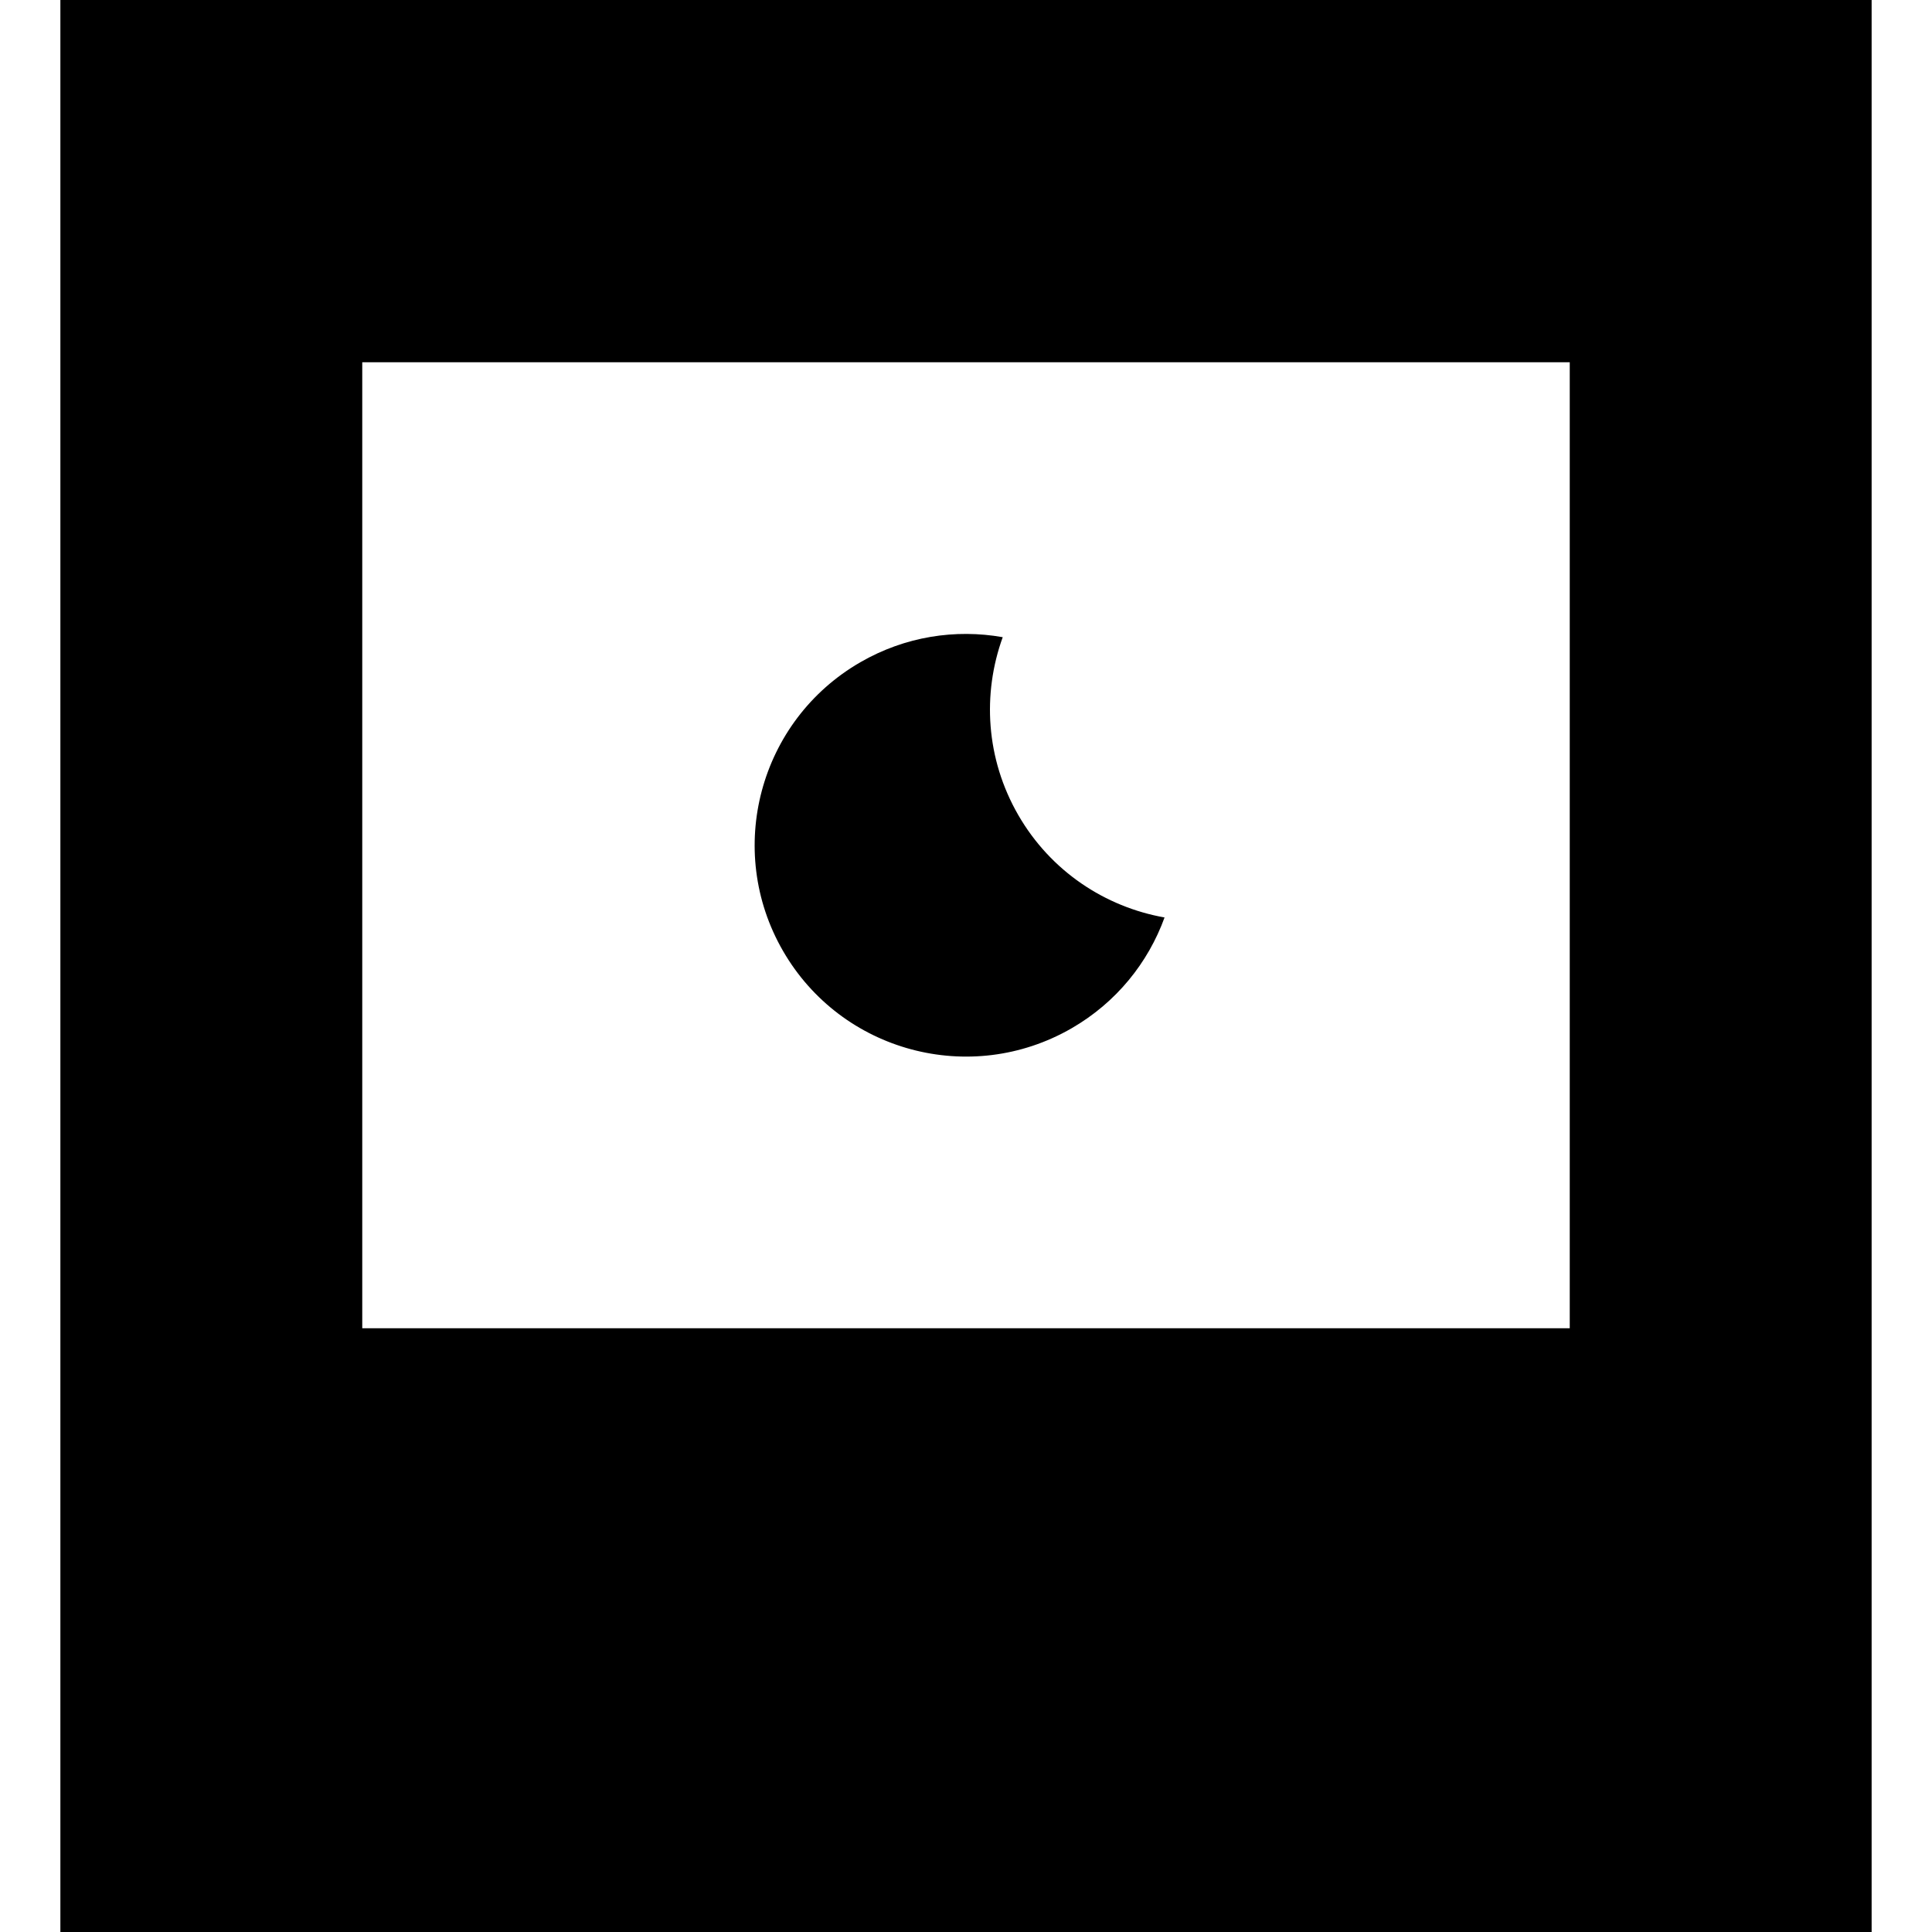 <?xml version="1.0" encoding="iso-8859-1"?>
<!-- Generator: Adobe Illustrator 19.0.0, SVG Export Plug-In . SVG Version: 6.00 Build 0)  -->
<svg version="1.1" id="Layer_1" xmlns="http://www.w3.org/2000/svg" xmlns:xlink="http://www.w3.org/1999/xlink" x="0px" y="0px"
	 viewBox="0 0 512 512" style="enable-background:new 0 0 512 512;" xml:space="preserve">
<g>
	<g>
		<path d="M269.856,216c-8.608-14.91-9.571-32.131-4.122-47.139c-12.522-2.218-25.861-0.214-37.734,6.642
			c-26.784,15.464-35.962,49.714-20.498,76.498s49.714,35.962,76.498,20.498c11.874-6.856,20.278-17.406,24.619-29.358
			C292.896,240.355,278.466,230.91,269.856,216z"/>
	</g>
</g>
<g>
	<g>
		<path d="M16,0v512h480V0H16z M416,352H96V96h320V352z"/>
	</g>
</g>
<g>
</g>
<g>
</g>
<g>
</g>
<g>
</g>
<g>
</g>
<g>
</g>
<g>
</g>
<g>
</g>
<g>
</g>
<g>
</g>
<g>
</g>
<g>
</g>
<g>
</g>
<g>
</g>
<g>
</g>
</svg>
